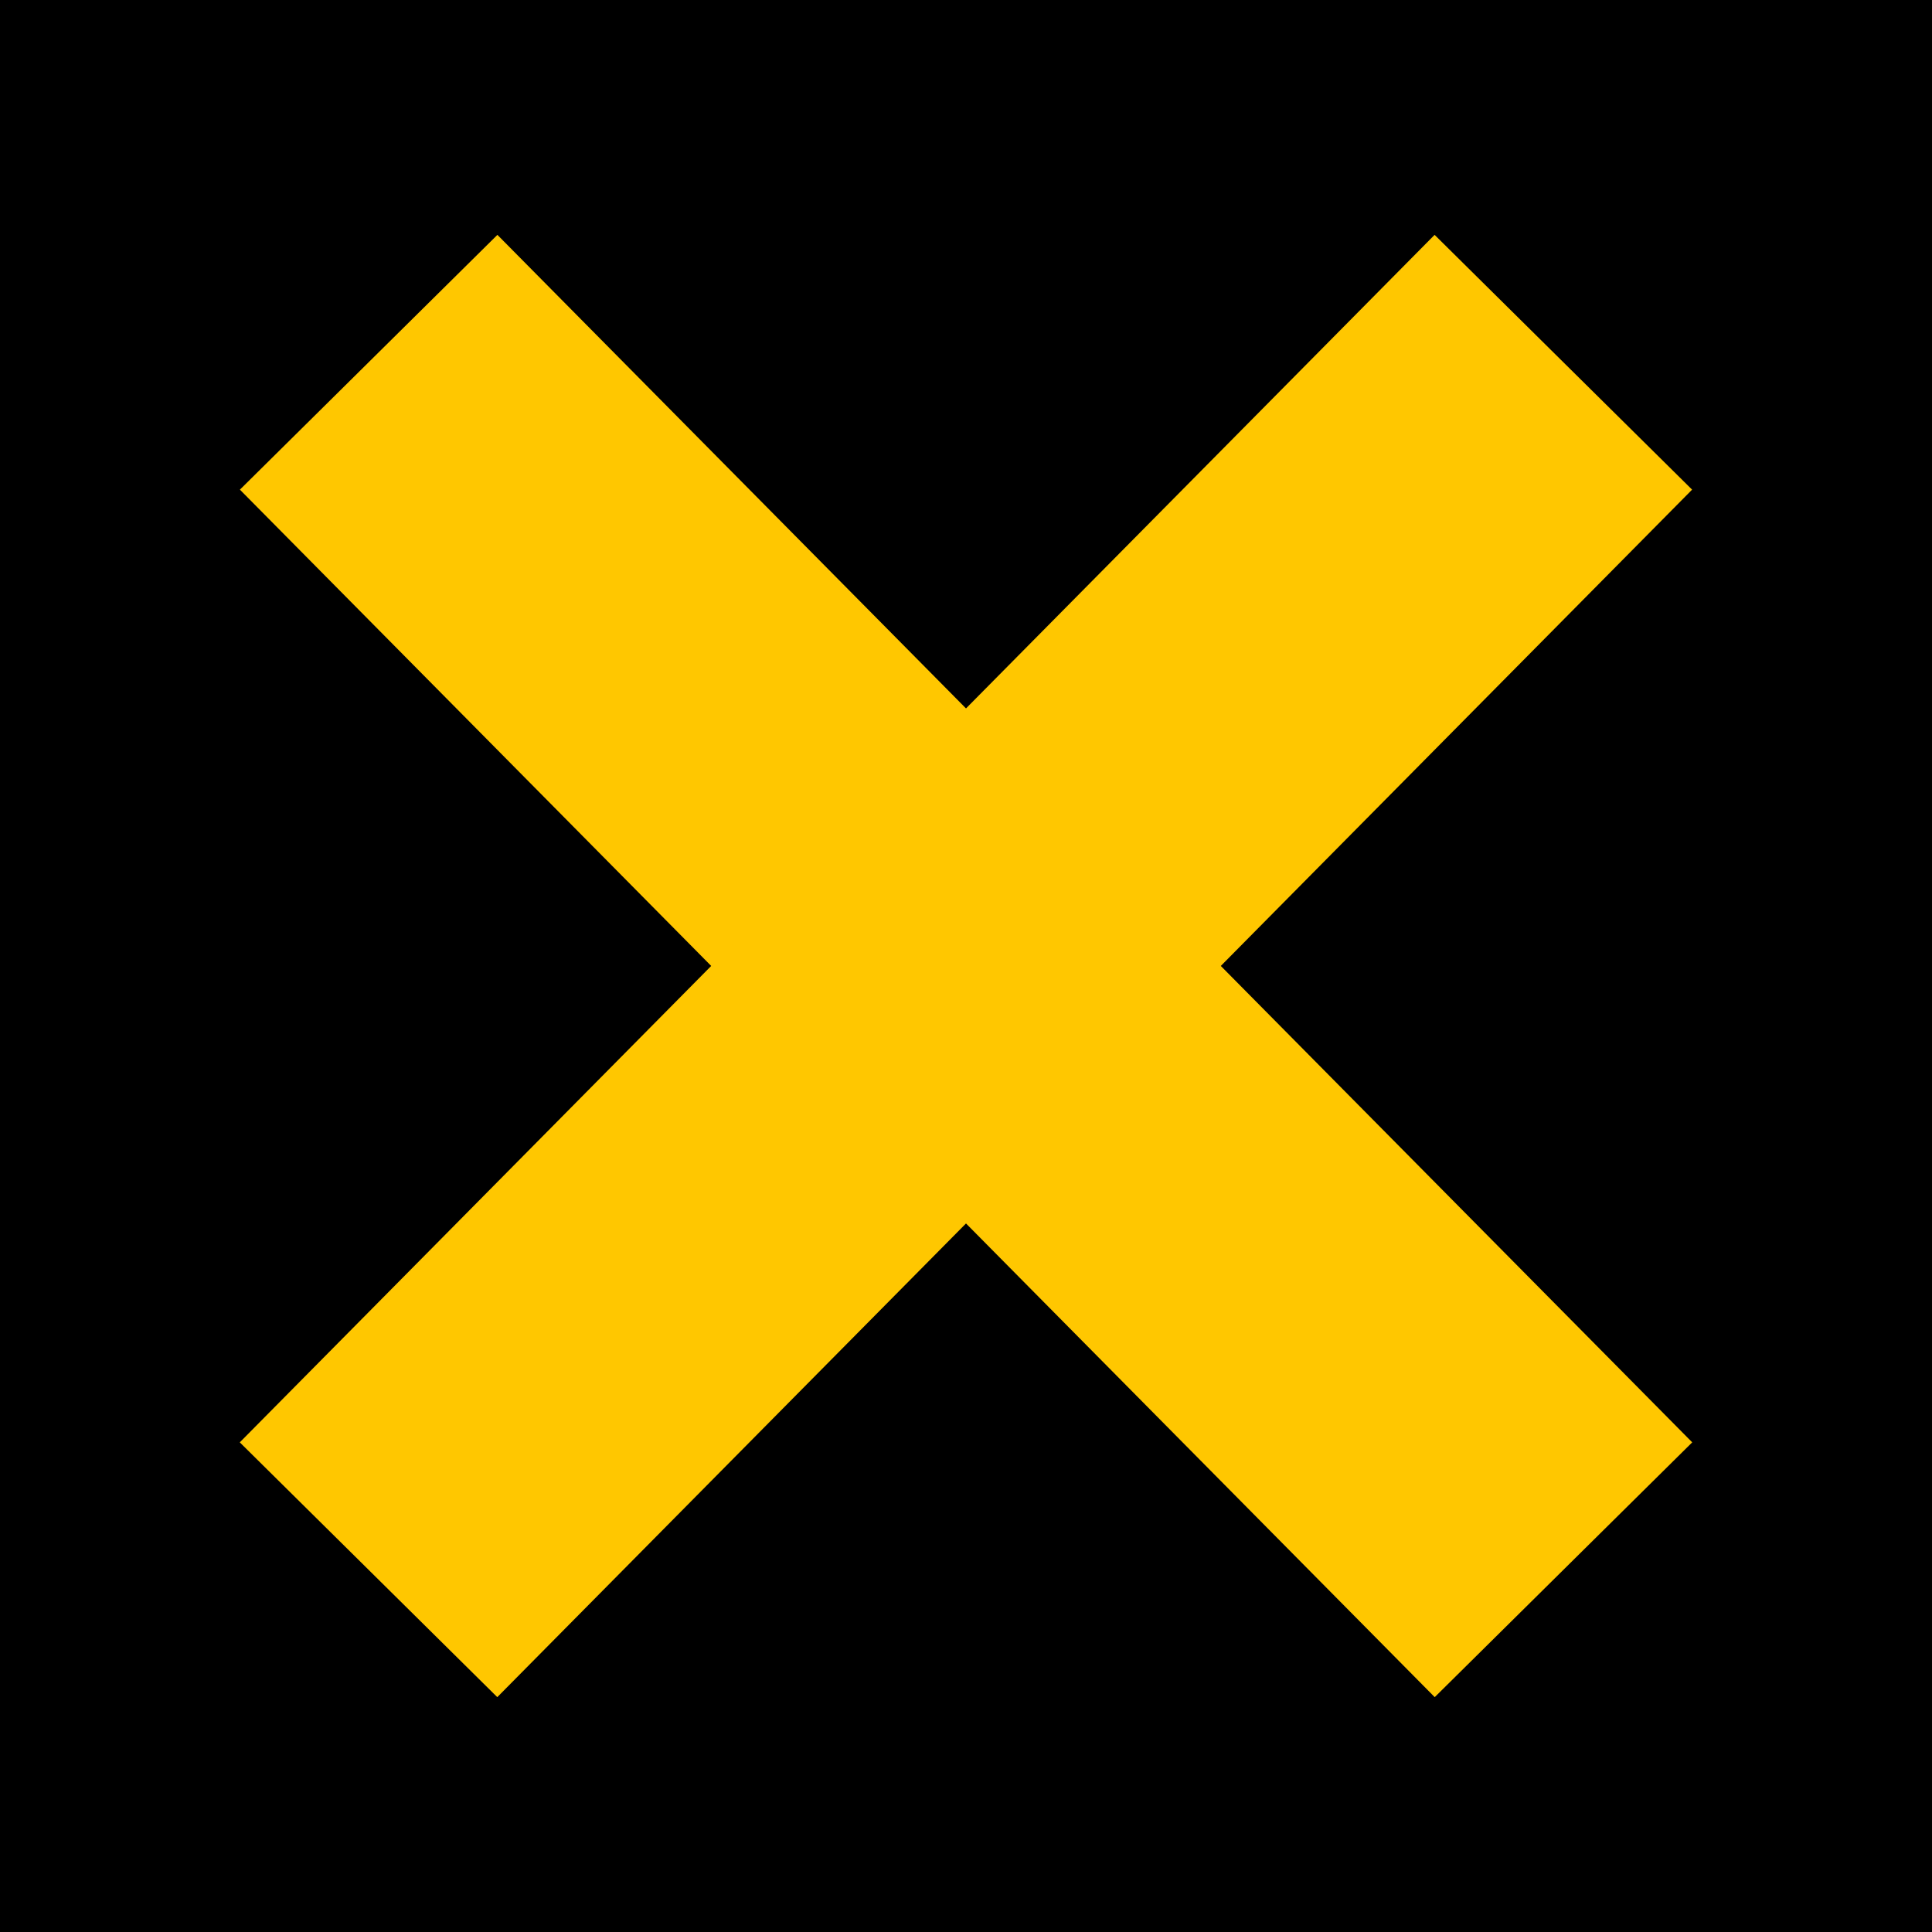 <svg width="16" height="16" viewBox="0 0 16 16" fill="none" xmlns="http://www.w3.org/2000/svg">
<rect width="16" height="16" fill="black"/>
<path d="M3.053 3L12.948 13" stroke="#FFC700" stroke-width="3"/>
<path d="M12.947 3L3.052 13" stroke="#FFC700" stroke-width="3"/>
</svg>
